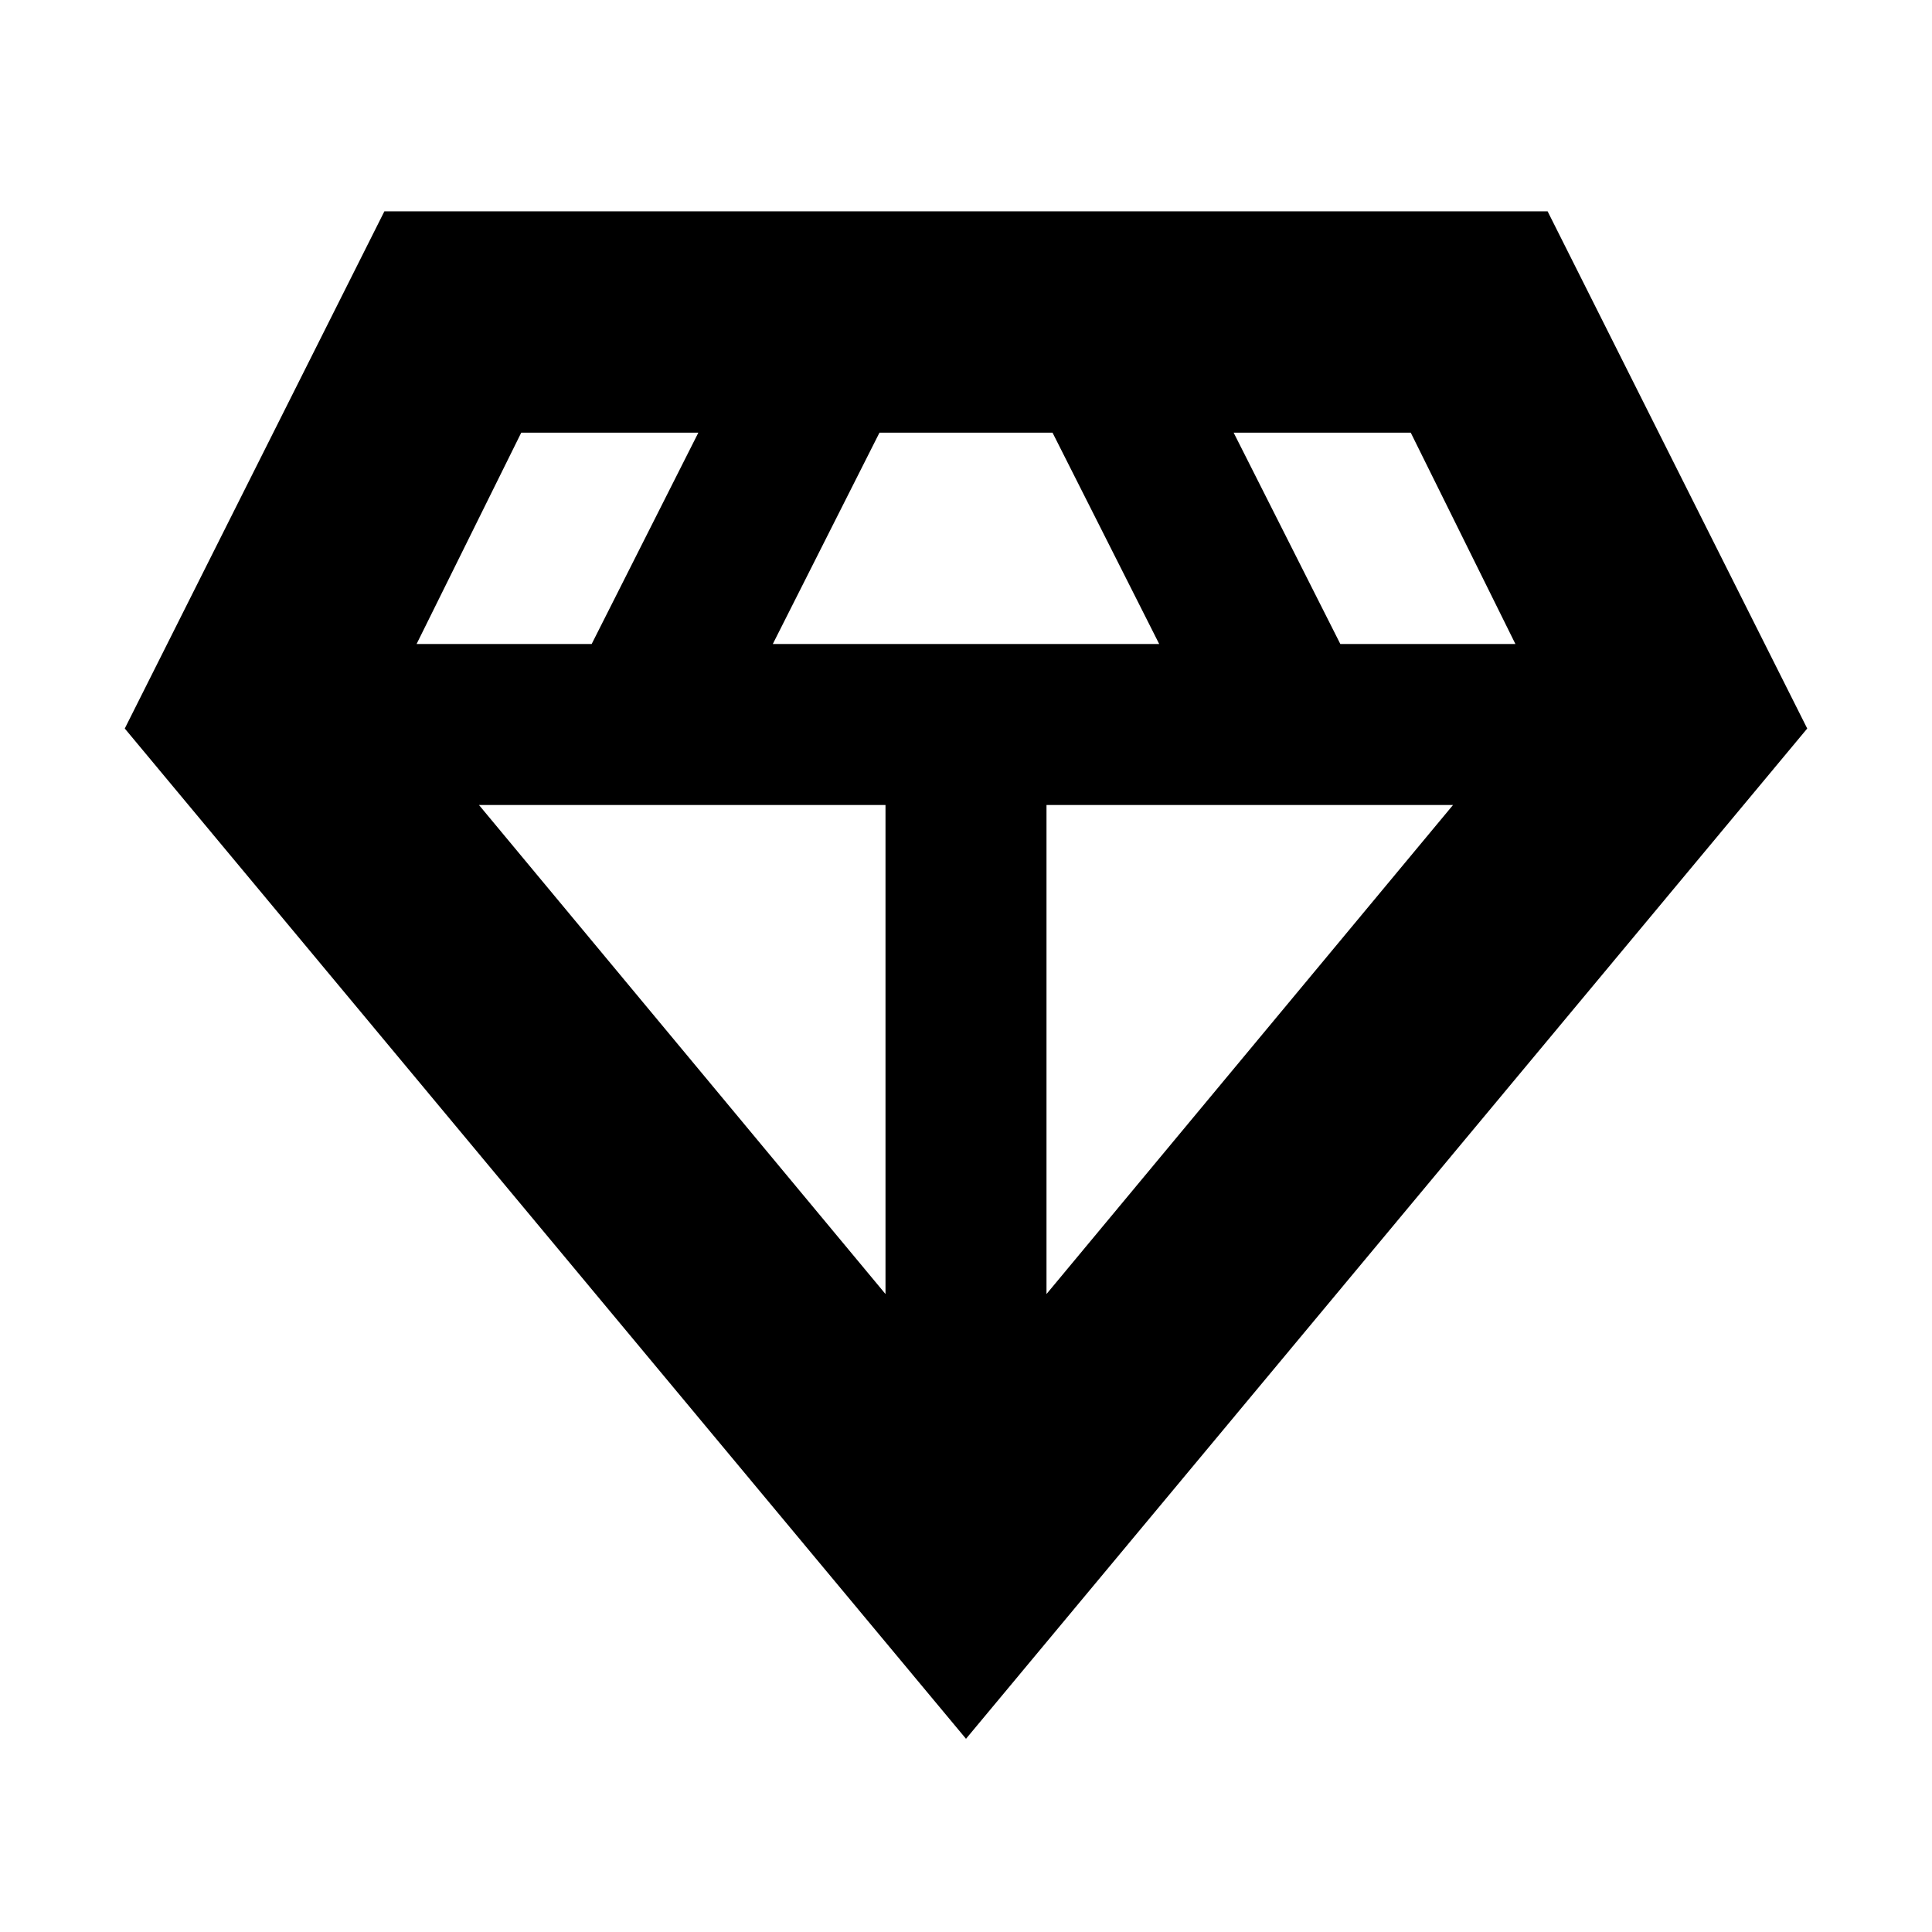 <svg xmlns="http://www.w3.org/2000/svg" height="24" width="24"><path d="M12 21.6 1.55 9.05l3.225-6.425h14.45L22.45 9.05ZM9.6 8h4.8l-1.325-2.625h-2.15Zm1.4 8.075V10H5.95Zm2 0L18.05 10H13ZM16.65 8h2.175l-1.3-2.625h-2.2ZM5.175 8H7.35l1.325-2.625h-2.2Z"/></svg>